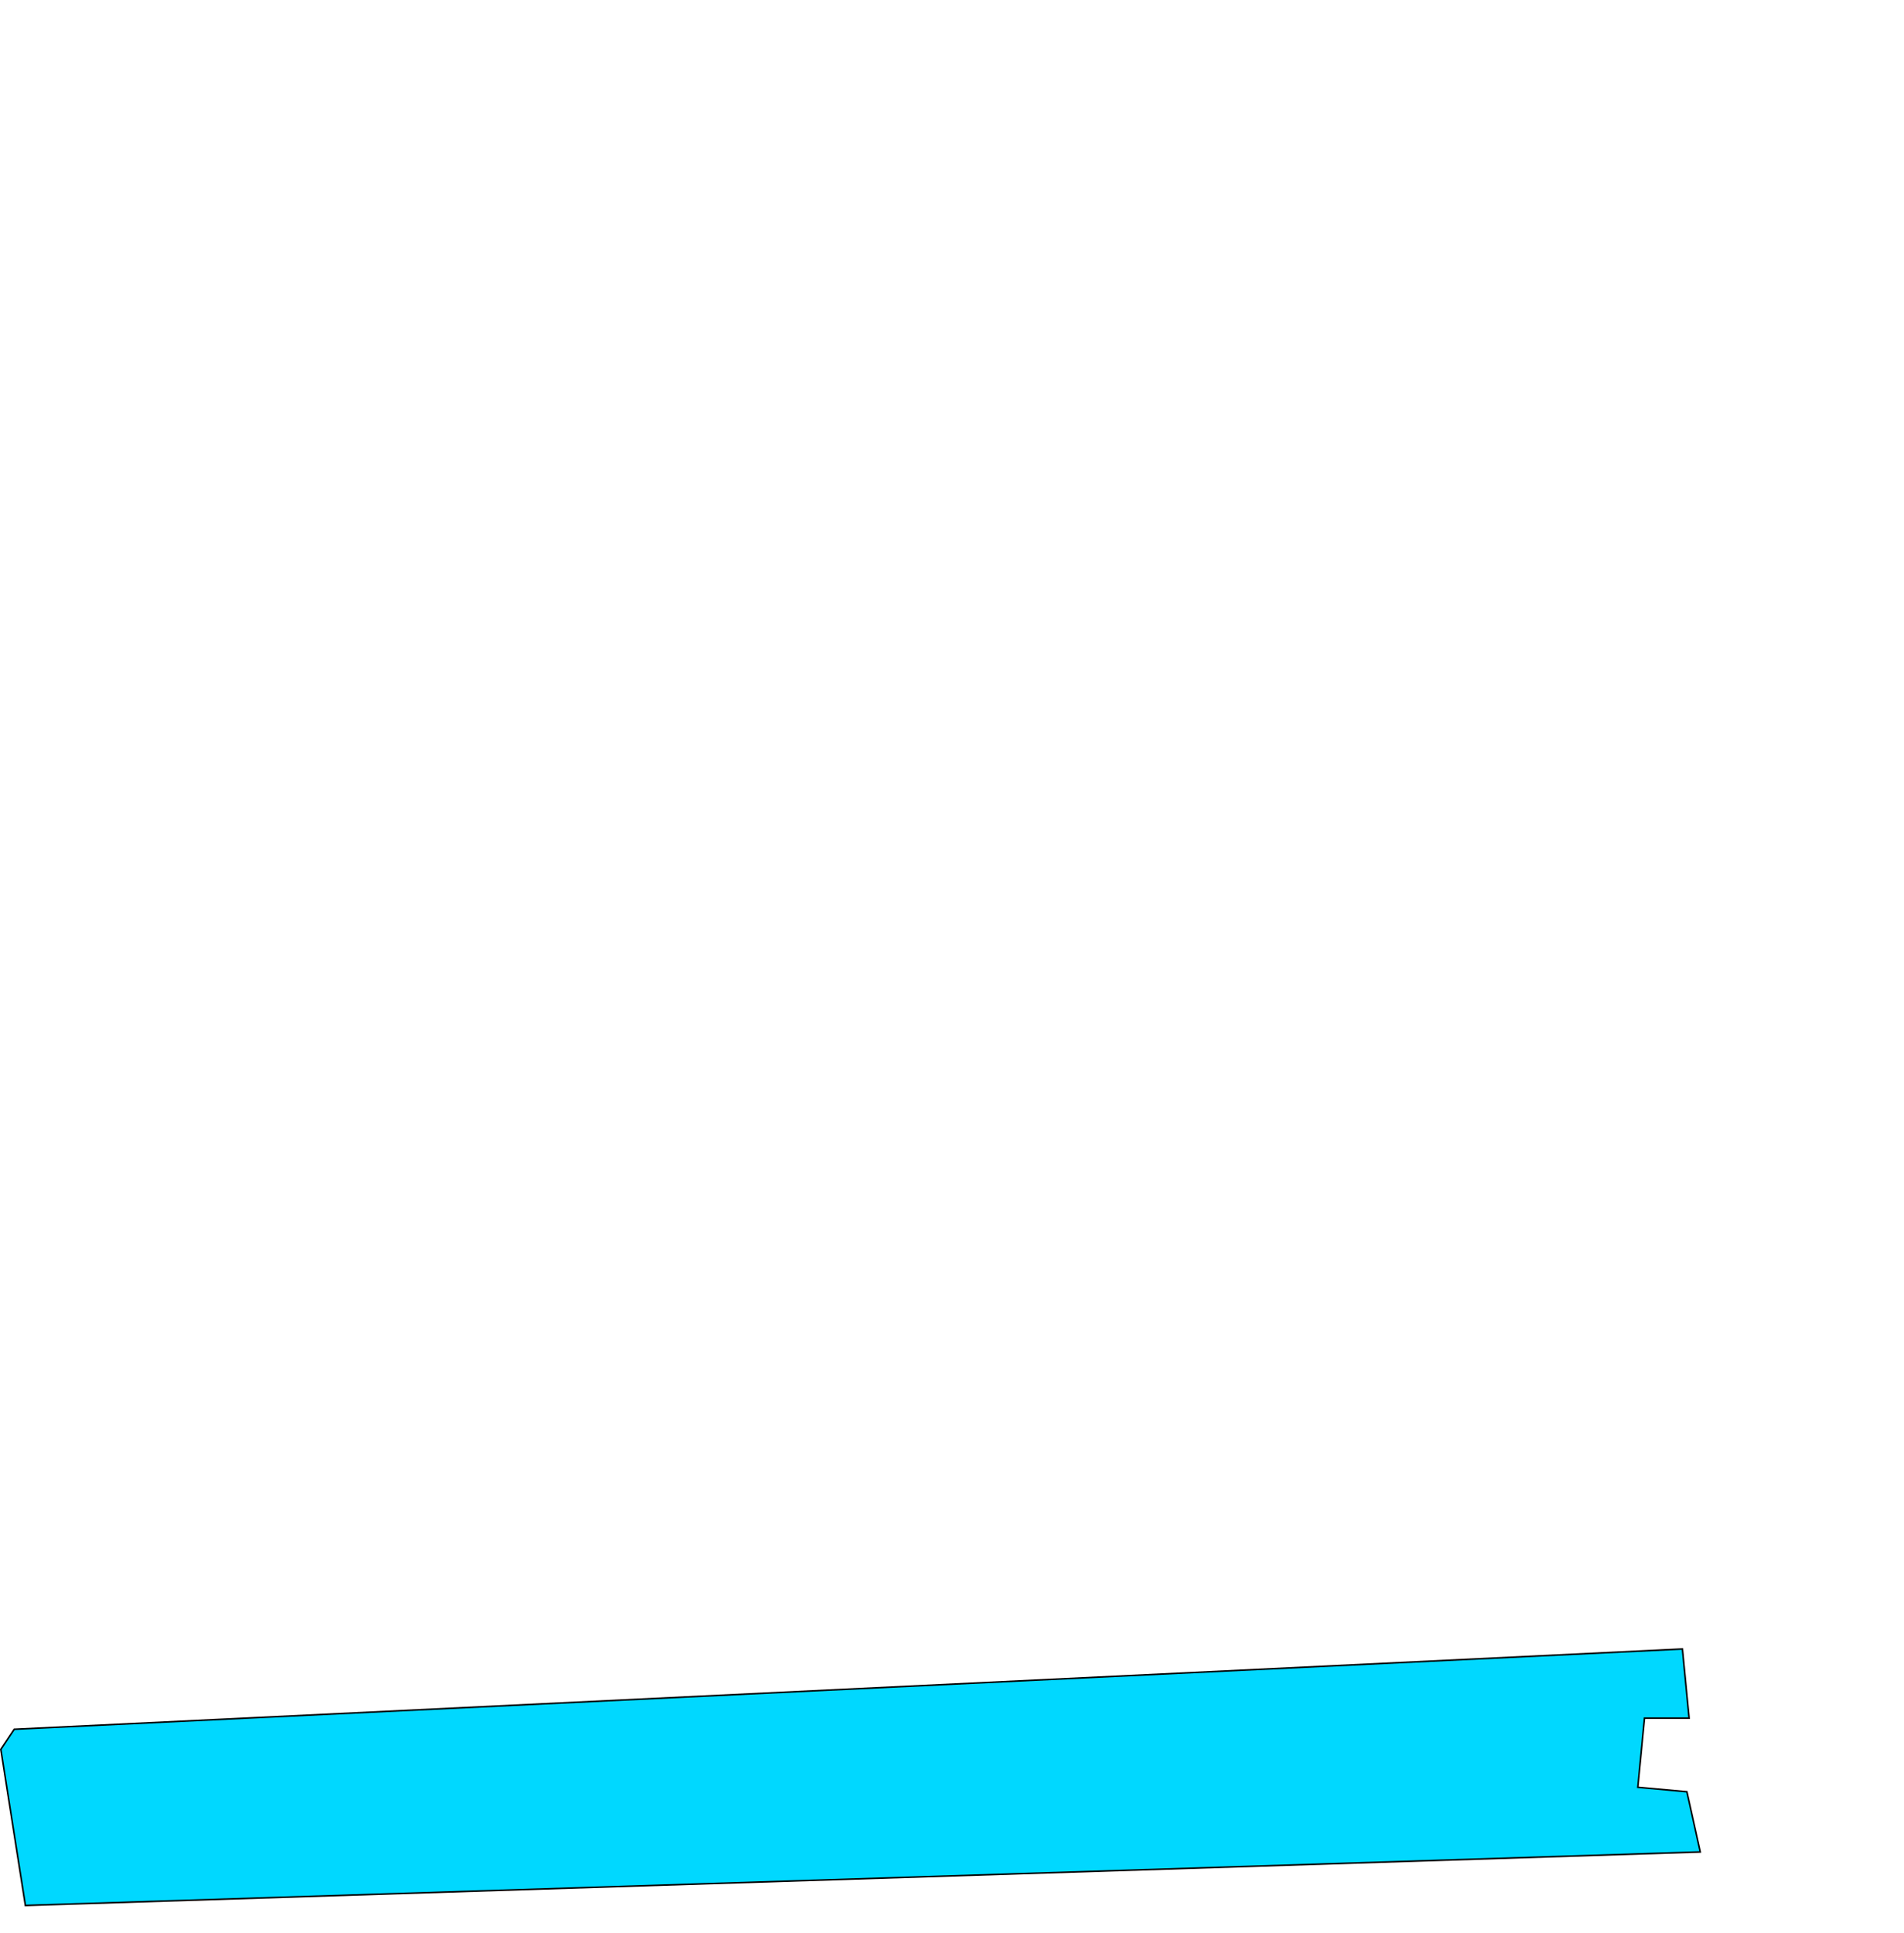 <svg width="322.69mm" height="327.6mm" version="1.1" viewBox="0 0 322.69 327.6" xmlns="http://www.w3.org/2000/svg">
 <g transform="translate(119.58 -5.818)">
  <path d="m-119.44 302.29 2.268-3.402 282.73-13.607 1.134 11.717h-7.559l-1.134 11.717 8.316 0.756 2.268 10.205-283.86 9.071z" fill="#00d8ff" fill-rule="evenodd" stroke="#000" stroke-width=".265px"/>
 </g>
</svg>
